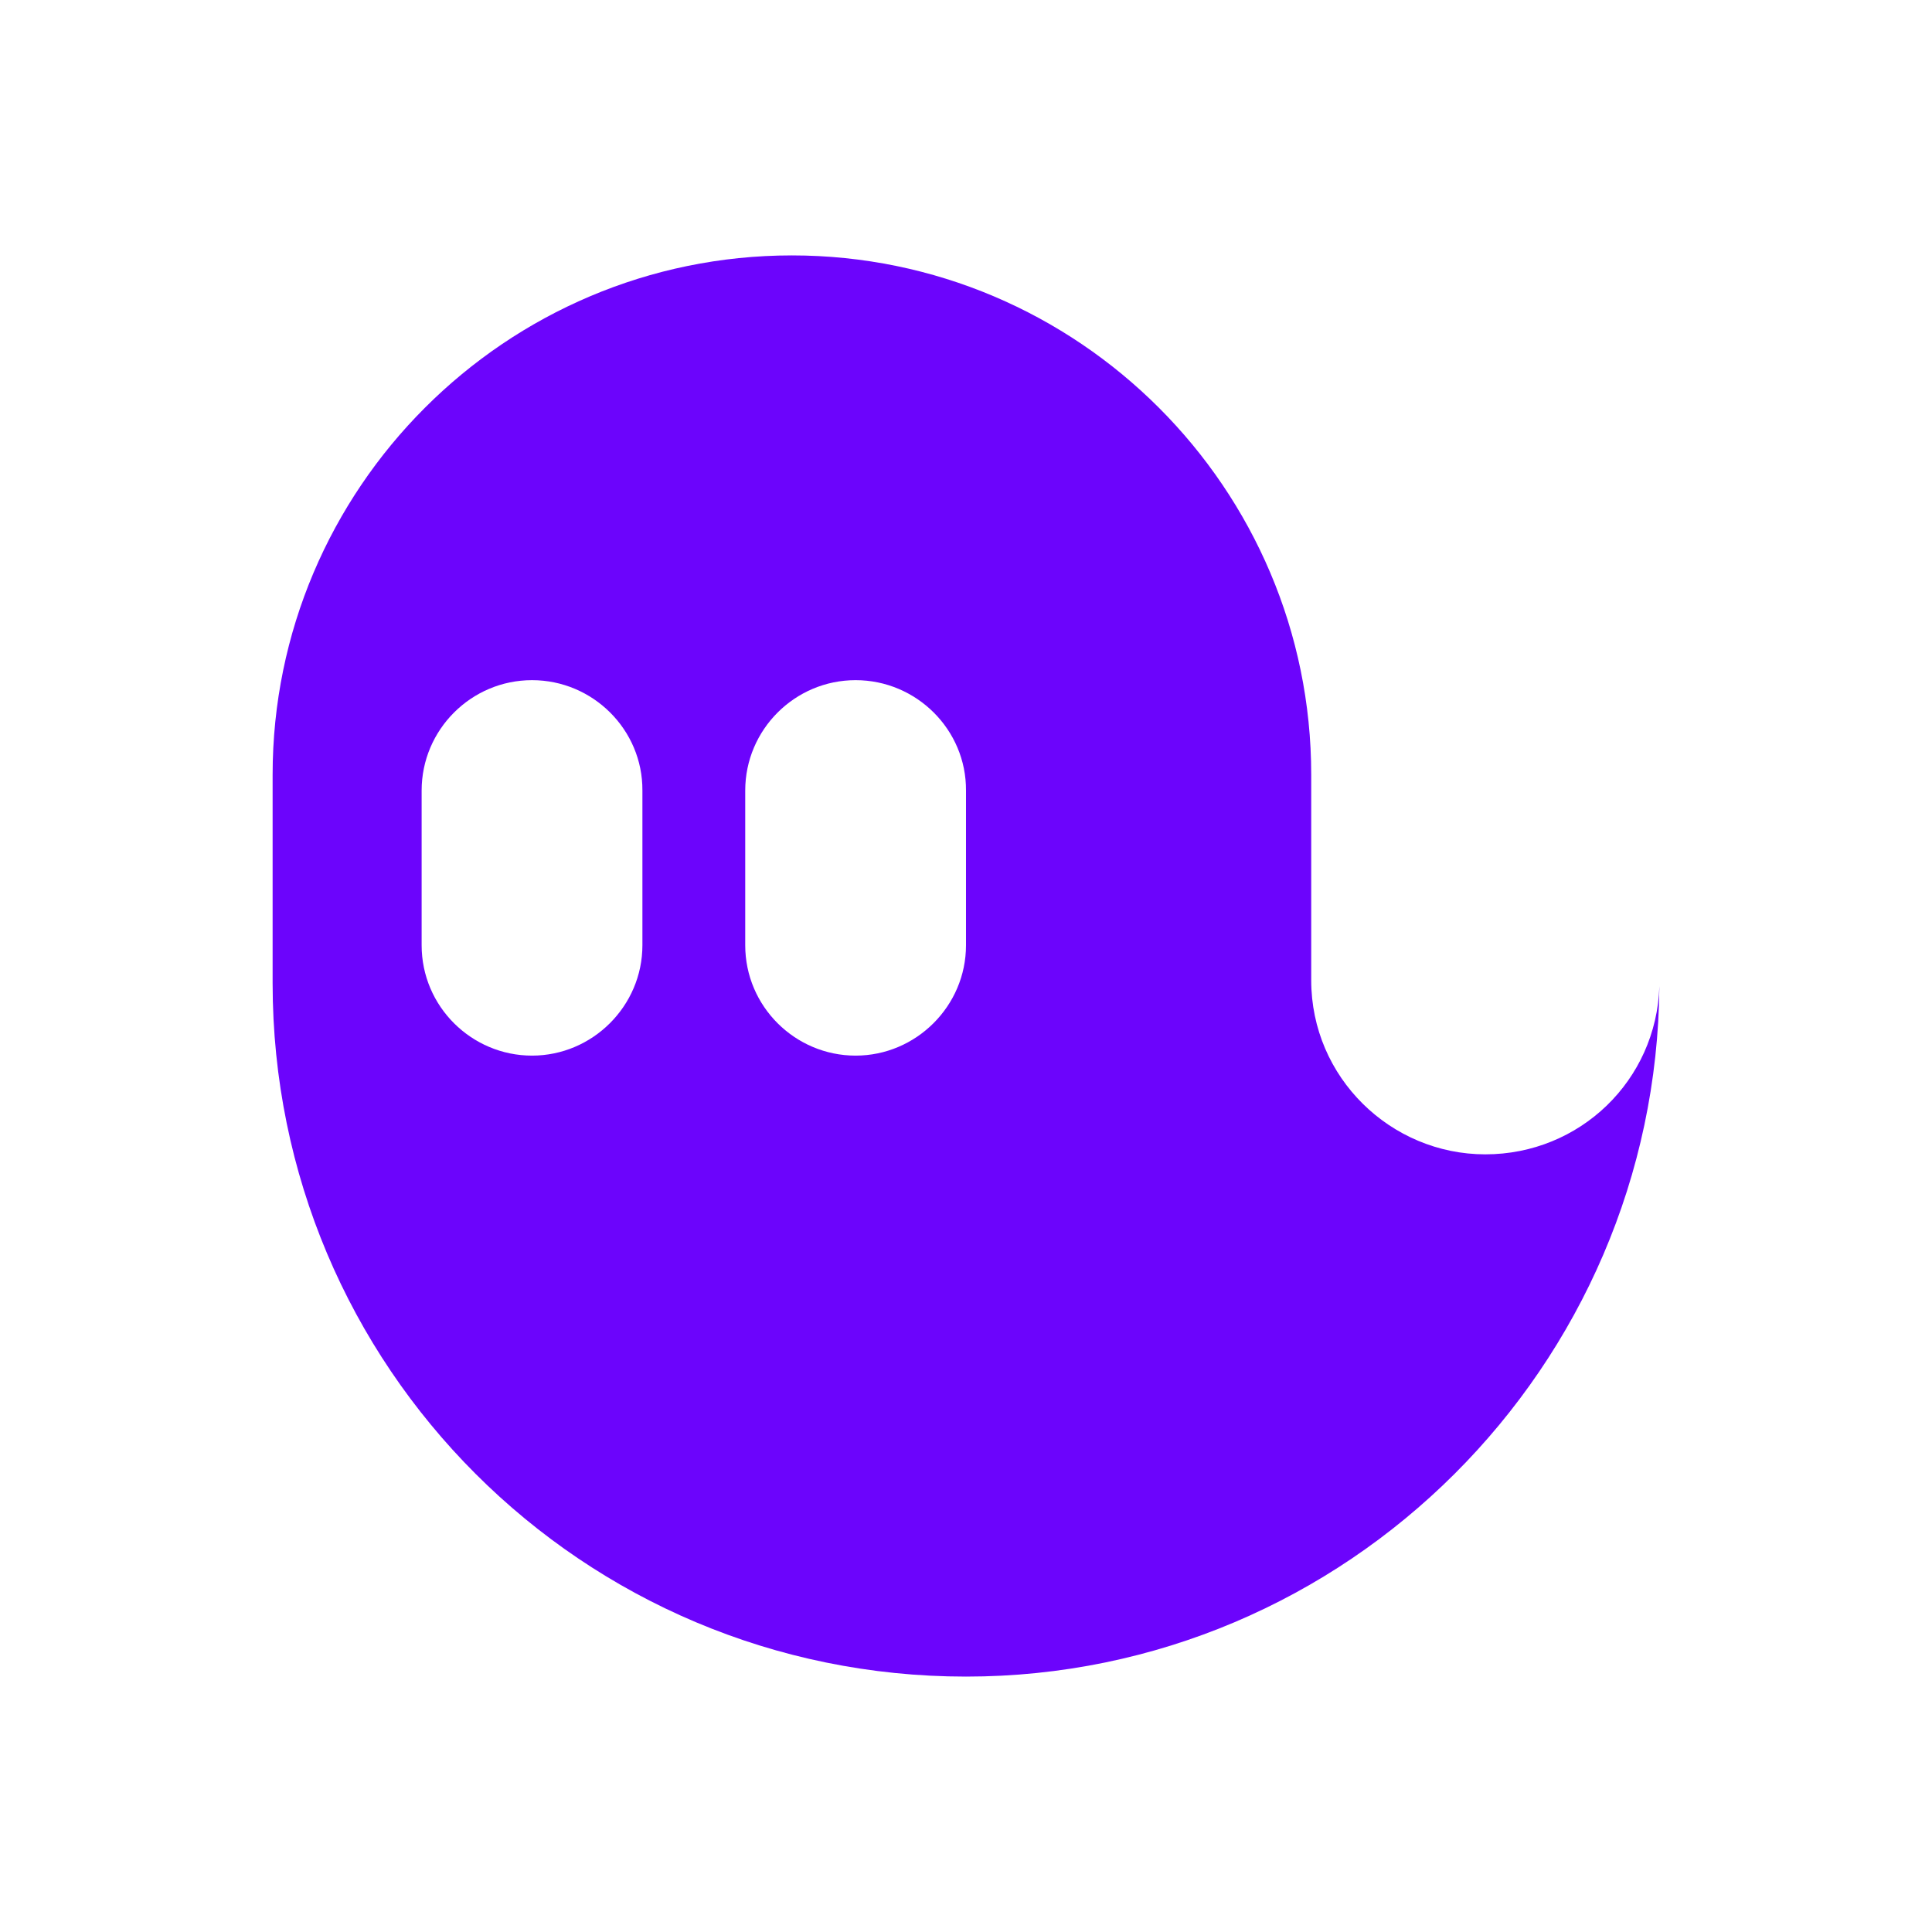 <?xml version="1.0" encoding="utf-8" ?>	<!-- Generator: Assembly 2.2 - http://assemblyapp.co -->	<svg version="1.1" xmlns="http://www.w3.org/2000/svg" xmlns:xlink="http://www.w3.org/1999/xlink" width="2048.00" height="2048.00" viewBox="0 0 2048.0 2048.0">		<g id="document" transform="matrix(1,0,0,1,1024.0,1024.0)">			<path d="M-735.015,18.242 C-735.015,424.846 -406.604,753.257 6.83586e-05,753.257 C403.477,753.257 731.888,424.846 735.016,21.369 C731.888,121.457 650.567,199.65 550.48,199.65 C450.393,199.65 365.944,118.329 365.944,15.114 C365.944,-422.768 365.944,225.721 365.944,-202.777 C365.944,-506.167 118.854,-753.257 -184.536,-753.257 C-487.925,-753.257 -735.015,-506.167 -735.015,-202.777 L-735.015,18.242 Z M-460.035,-303.001 C-395.558,-303.001 -342.624,-250.465 -343.022,-185.988 L-343.022,-22.011 C-343.022,42.465 -395.956,95.001 -460.035,95.001 C-524.113,95.001 -577.048,42.863 -577.048,-22.011 L-577.048,-185.988 C-577.048,-250.465 -524.511,-303.001 -460.035,-303.001 Z M-117.015,-303.001 C-52.539,-303.001 0.396,-250.465 -0.002,-185.988 L-0.002,-22.011 C-0.002,42.465 -52.937,95.001 -117.015,95.001 C-181.093,95.001 -234.028,42.863 -234.028,-22.011 L-234.028,-185.988 C-234.028,-250.465 -181.491,-303.001 -117.015,-303.001 Z " fill="#6c04fc" fill-opacity="1.00" />		</g>	</svg>